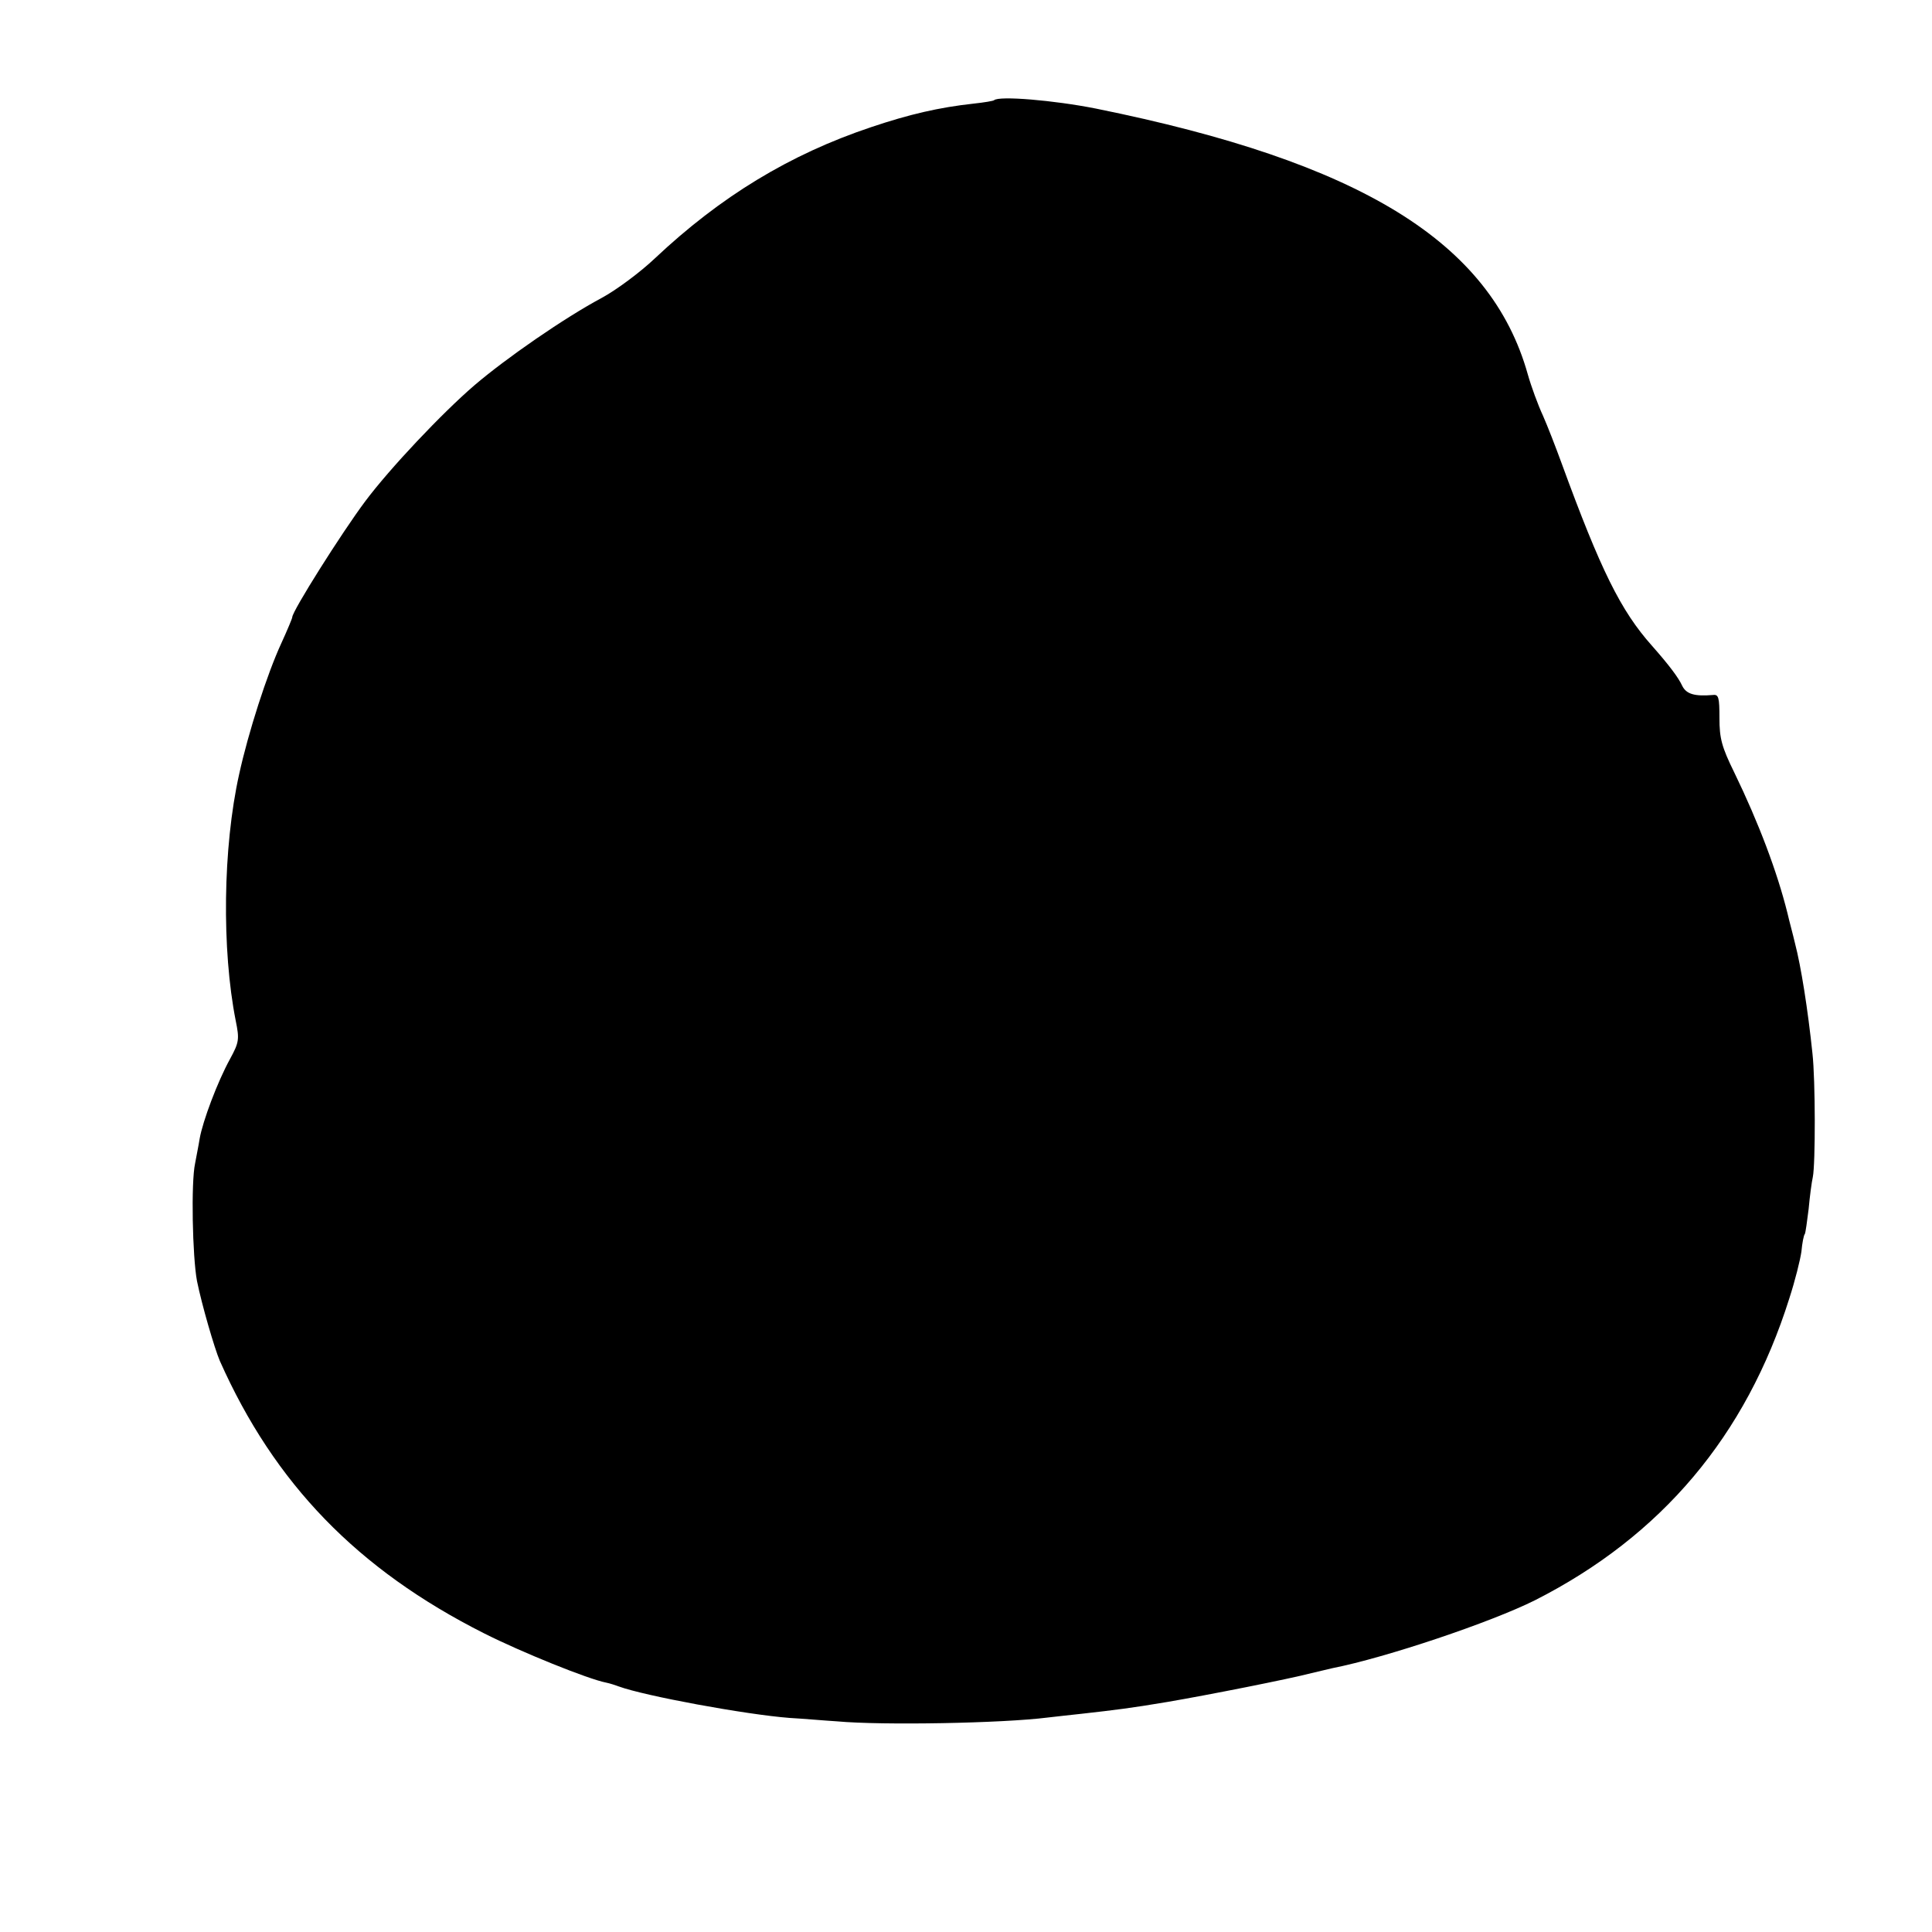 <?xml version="1.0" standalone="no"?>
<!DOCTYPE svg PUBLIC "-//W3C//DTD SVG 20010904//EN"
 "http://www.w3.org/TR/2001/REC-SVG-20010904/DTD/svg10.dtd">
<svg version="1.0" xmlns="http://www.w3.org/2000/svg"
 width="509pt" height="509pt" viewBox="0 0 509 509"
 preserveAspectRatio="xMidYMid meet">
<g transform="translate(0,509) scale(0.1,-0.1)"
fill="#000000" stroke="none">
<path d="M2619 4826 c-2 -2 -26 -6 -54 -9 -91 -10 -169 -28 -270 -62 -215 -72
-397 -183 -570 -346 -38 -36 -101 -83 -140 -104 -99 -53 -252 -159 -335 -230
-85 -73 -223 -219 -288 -306 -62 -83 -192 -289 -192 -305 0 -3 -13 -34 -29
-69 -37 -80 -87 -235 -111 -345 -43 -193 -46 -462 -9 -649 10 -49 9 -57 -15
-101 -33 -60 -72 -164 -80 -210 -3 -19 -9 -48 -12 -65 -11 -50 -7 -246 5 -310
13 -64 46 -177 60 -210 144 -324 363 -550 696 -718 99 -50 275 -121 322 -130
10 -2 25 -7 33 -10 68 -25 334 -74 450 -83 36 -2 92 -7 125 -9 120 -11 437 -5
555 10 19 2 60 7 90 10 89 10 130 15 225 31 106 18 323 61 380 76 22 5 47 11
55 13 142 28 418 121 534 179 333 169 556 433 670 795 15 46 29 102 32 124 2
22 6 43 9 46 2 4 6 34 10 66 3 33 8 71 11 84 7 34 7 255 -1 326 -12 115 -30
229 -46 290 -5 22 -15 58 -20 80 -27 108 -75 236 -140 370 -33 67 -39 90 -39
143 0 54 -2 63 -17 61 -48 -4 -70 2 -81 24 -10 22 -35 55 -80 106 -82 92 -135
199 -238 481 -15 41 -37 98 -49 125 -13 28 -31 77 -40 109 -98 349 -441 559
-1138 700 -111 22 -255 34 -268 22z"/>
</g>
</svg>
